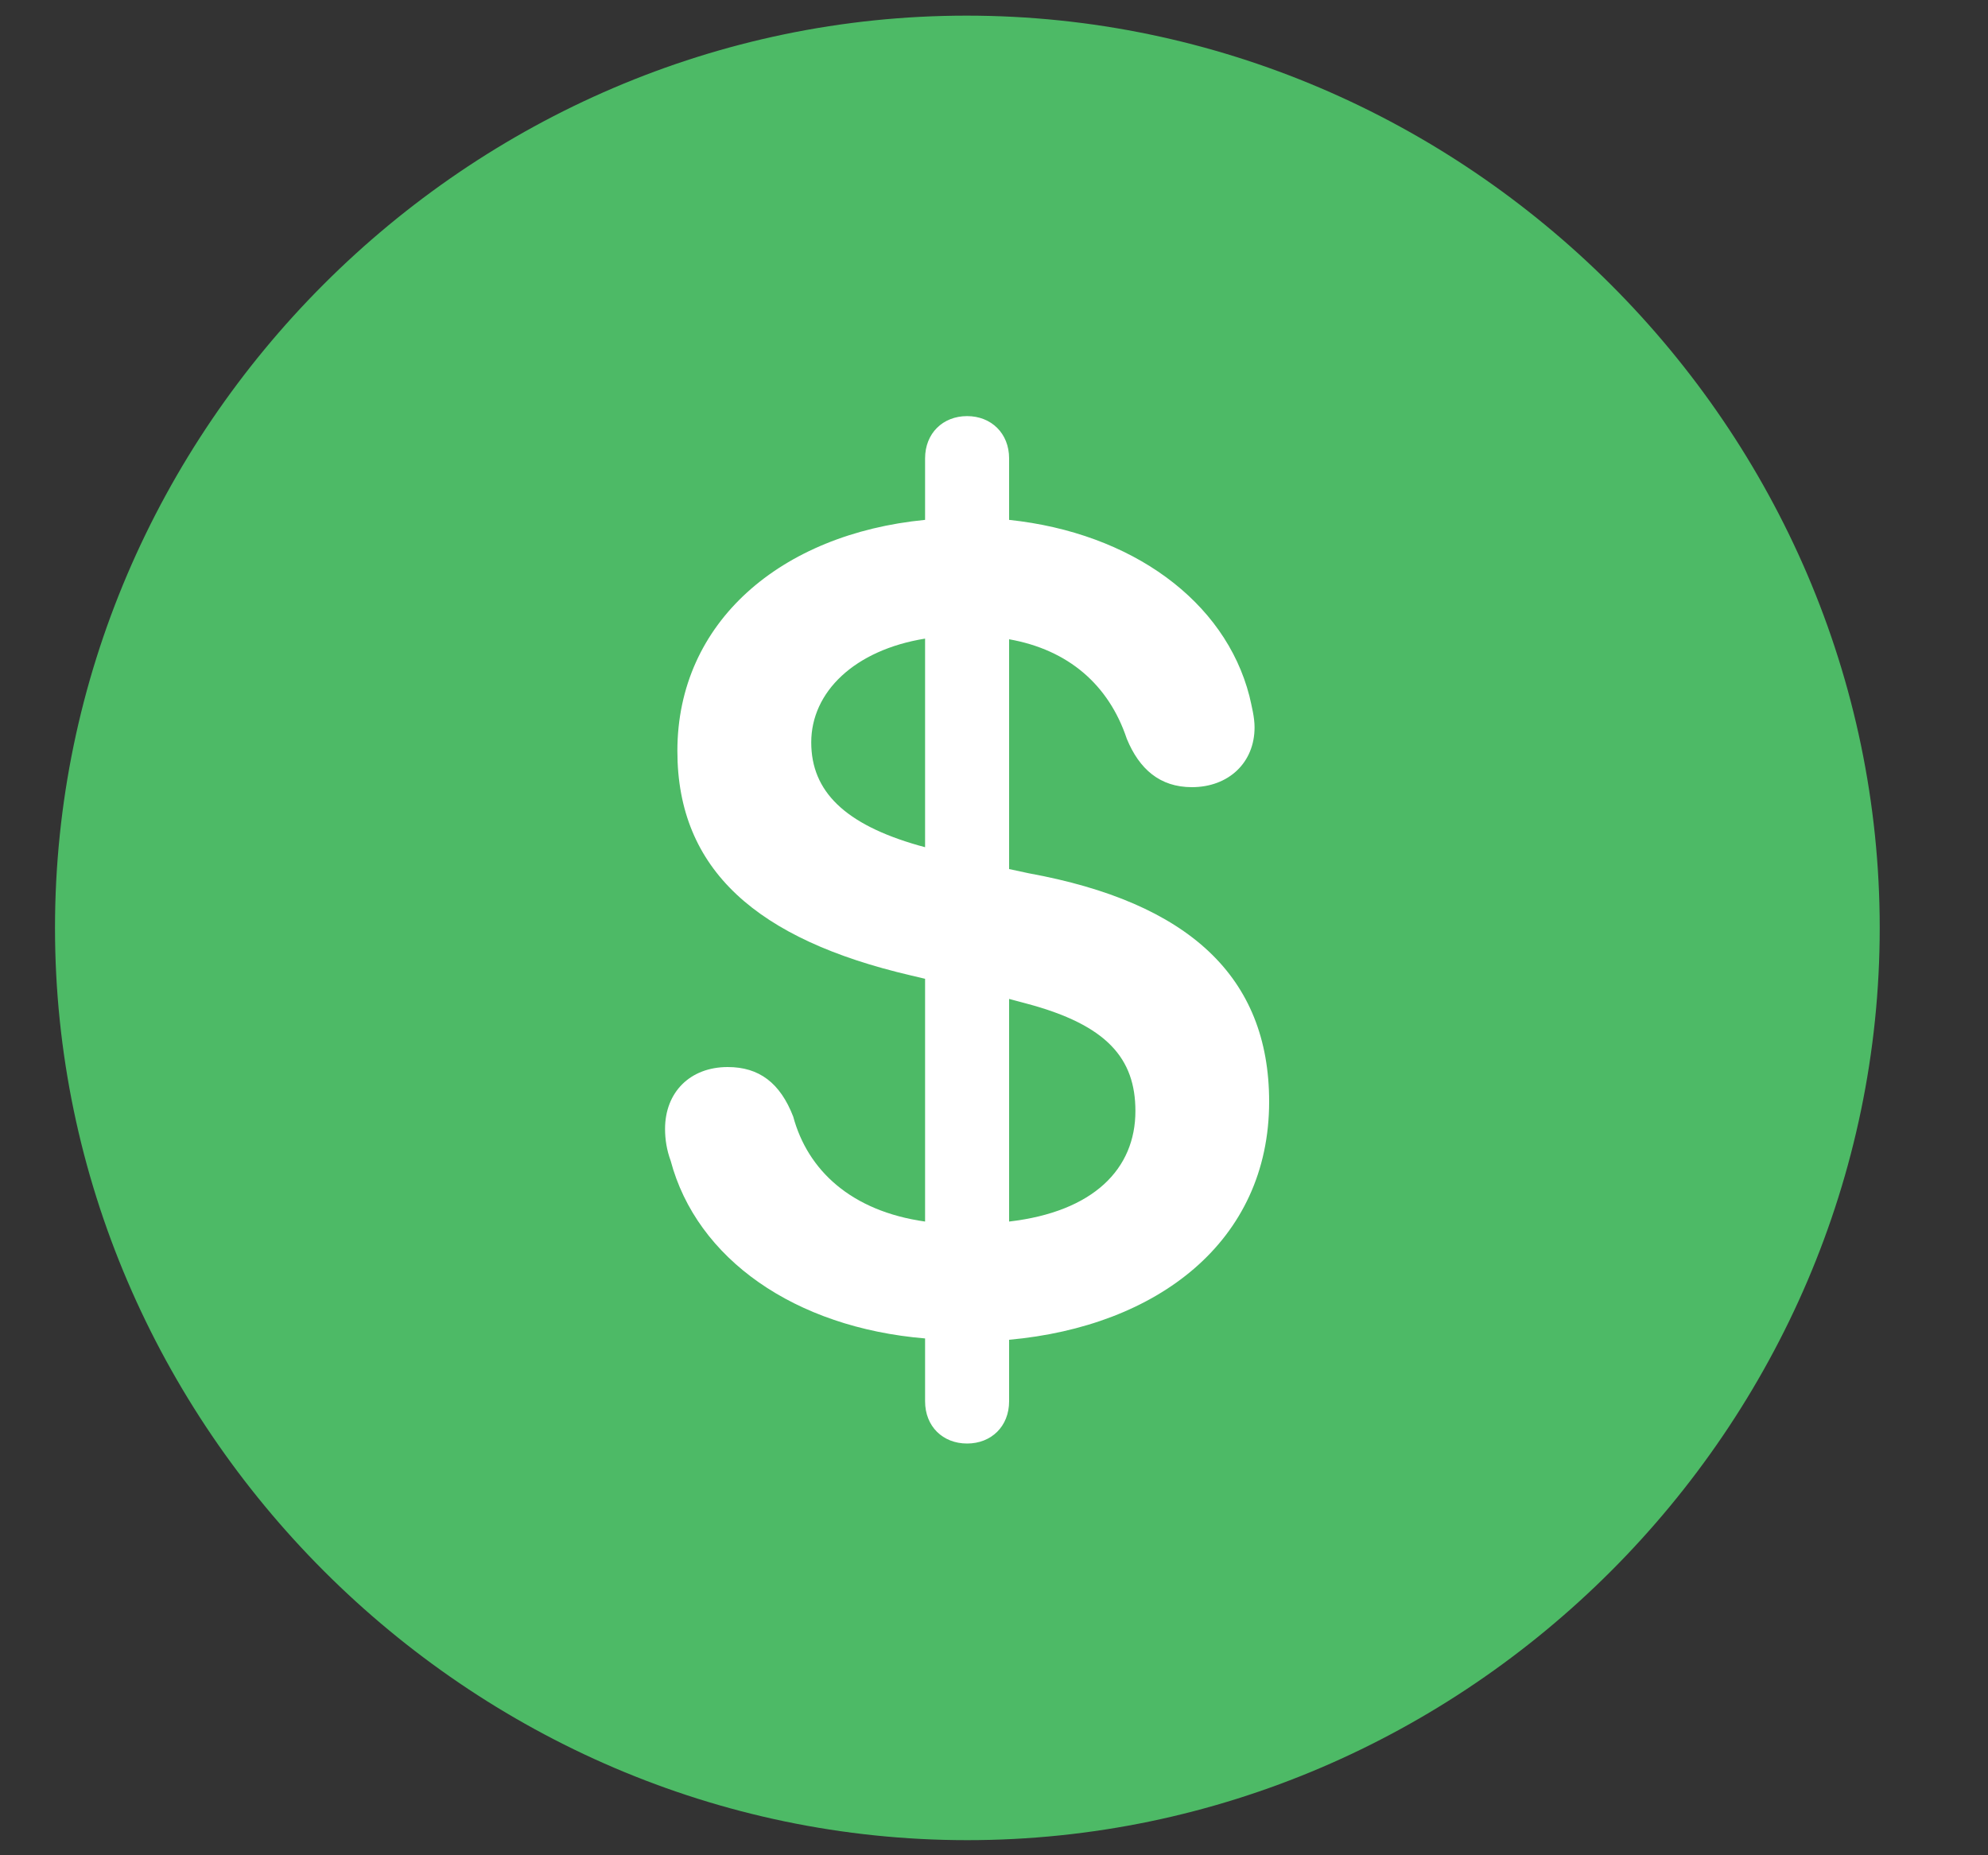 <svg width="15" height="14" viewBox="0 0 15 14" fill="none" xmlns="http://www.w3.org/2000/svg">
<rect x="0" y="0" width="15" height="14" fill="#333333" stroke="none"/>
<path d="M7.298 13.886C11.07 13.886 14.183 10.768 14.183 7.002C14.183 3.23 11.064 0.118 7.293 0.118C3.528 0.118 0.415 3.23 0.415 7.002C0.415 10.768 3.534 13.886 7.298 13.886Z" fill="#4DBA66"/>
<path d="M7.297 10.893C7.114 10.893 6.98 10.764 6.98 10.574V10.1C5.997 10.018 5.257 9.5 5.06 8.758C5.031 8.68 5.018 8.598 5.018 8.519C5.018 8.243 5.206 8.052 5.491 8.052C5.729 8.052 5.887 8.173 5.985 8.426C6.094 8.83 6.421 9.139 6.98 9.218V7.386L6.87 7.36C5.715 7.09 5.111 6.566 5.111 5.667C5.111 4.695 5.891 4.029 6.98 3.923V3.459C6.98 3.27 7.114 3.14 7.297 3.14C7.479 3.14 7.614 3.27 7.614 3.459V3.923C8.54 4.021 9.243 4.536 9.427 5.252C9.445 5.331 9.466 5.413 9.466 5.489C9.466 5.755 9.27 5.94 8.993 5.94C8.751 5.94 8.596 5.803 8.502 5.575C8.366 5.167 8.06 4.903 7.614 4.824V6.558L7.763 6.59C8.968 6.81 9.576 7.37 9.576 8.313C9.576 9.369 8.732 10.009 7.614 10.11V10.574C7.614 10.764 7.479 10.893 7.297 10.893ZM6.98 6.393V4.819C6.447 4.905 6.121 5.222 6.121 5.602C6.121 5.972 6.375 6.221 6.932 6.38L6.98 6.393ZM7.614 7.538V9.218C8.251 9.144 8.567 8.821 8.567 8.384C8.567 7.989 8.355 7.735 7.745 7.573L7.614 7.538Z" fill="white"/>
</svg>
